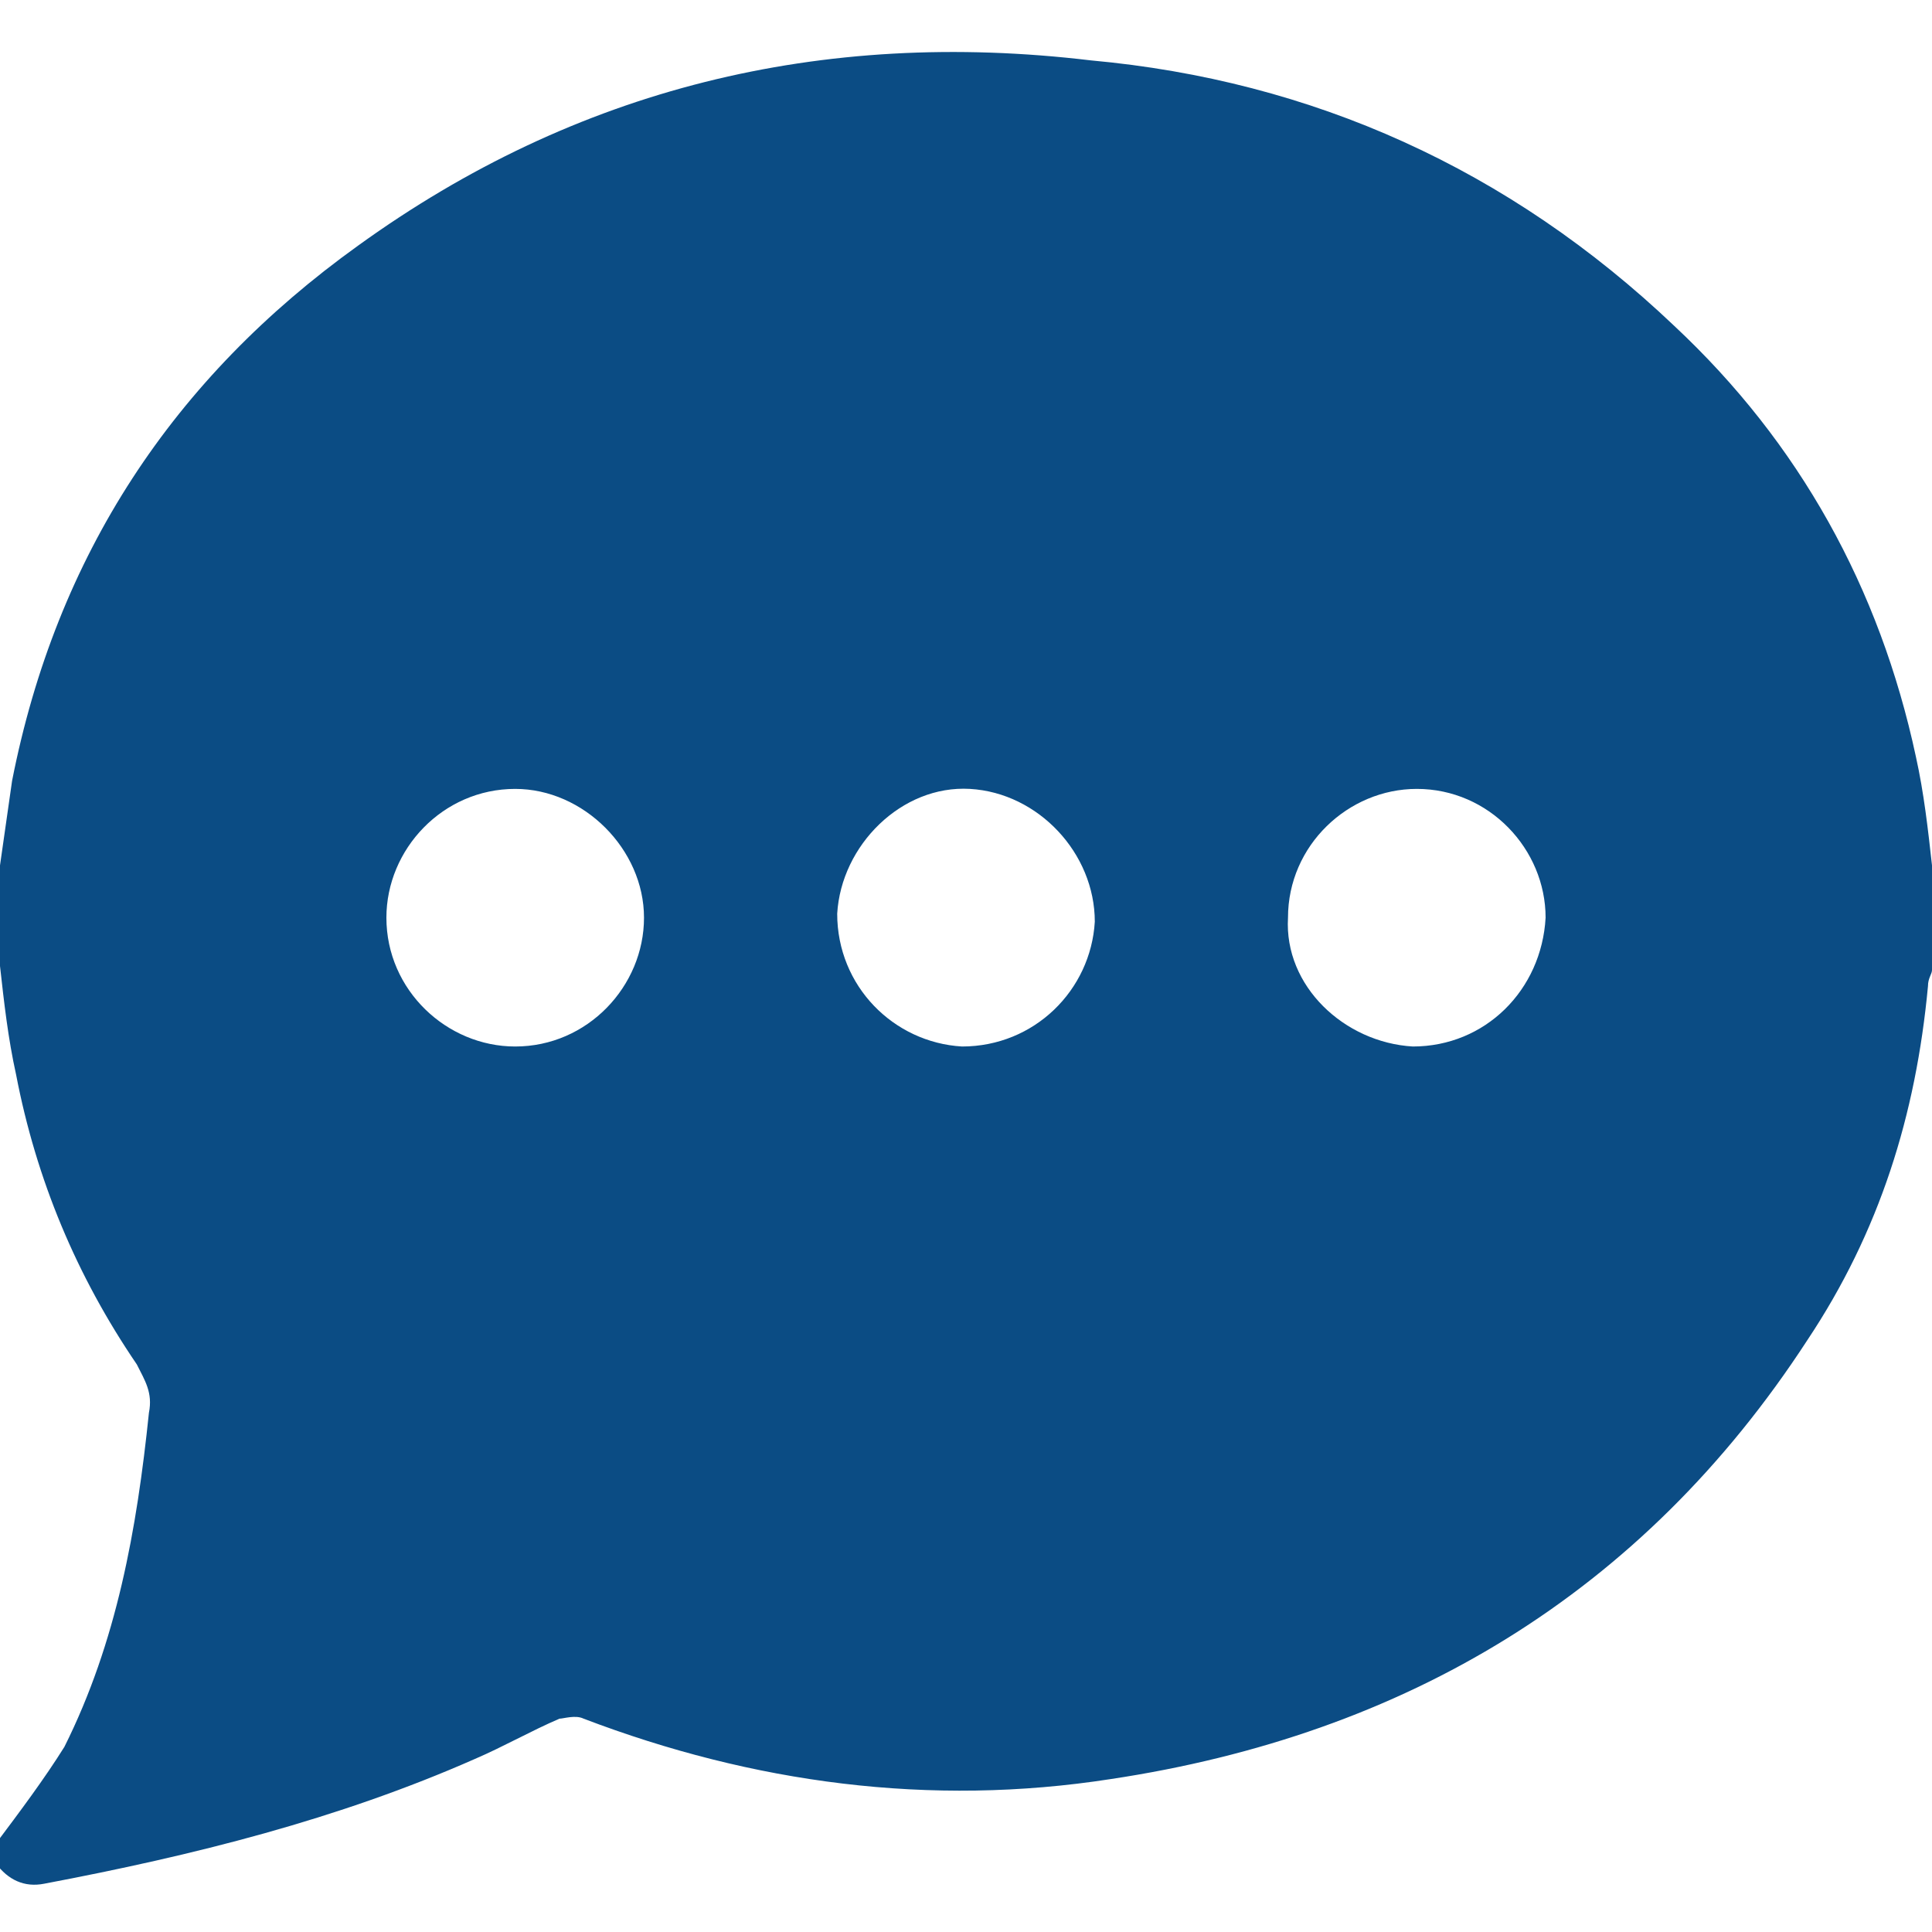 <?xml version="1.0" encoding="utf-8"?>
<!-- Generator: Adobe Illustrator 25.4.1, SVG Export Plug-In . SVG Version: 6.00 Build 0)  -->
<svg version="1.1" id="Layer_1" xmlns="http://www.w3.org/2000/svg" xmlns:xlink="http://www.w3.org/1999/xlink" x="0px" y="0px"
	 viewBox="0 0 48 48" style="enable-background:new 0 0 48 48;" xml:space="preserve">
<style type="text/css">
	.st0{fill:#0B4C84;}
</style>
<path class="st0" d="M48,21.5c0,0.9,0,1.8,0,2.6c0,0.1-0.1,0.2-0.1,0.4c-0.3,3.2-1.2,6.1-3,8.8c-4.1,6.3-10,9.8-17.3,10.9
	c-4.5,0.7-8.9,0.1-13.1-1.5c-0.2-0.1-0.5,0-0.6,0c-0.7,0.3-1.4,0.7-2.1,1c-3.4,1.5-7,2.4-10.7,3.1c-0.5,0.1-0.9-0.1-1.2-0.5
	c0-0.2,0-0.3,0-0.5c0.6-0.8,1.2-1.6,1.7-2.4c1.3-2.6,1.8-5.4,2.1-8.3c0.1-0.5-0.1-0.8-0.3-1.2c-1.5-2.2-2.5-4.6-3-7.2
	C0.2,25.8,0.1,24.9,0,24c0-0.8,0-1.7,0-2.5c0.1-0.7,0.2-1.4,0.3-2.1c1.1-5.6,4-10,8.6-13.3c5.4-3.9,11.5-5.4,18.2-4.6
	C32.6,2,37.5,4.2,41.6,8.1c3.1,2.9,5.1,6.5,6,10.7C47.8,19.7,47.9,20.6,48,21.5z M12.8,26c1.8,0,3.2-1.5,3.2-3.2
	c0-1.7-1.5-3.2-3.2-3.2c-1.8,0-3.2,1.5-3.2,3.2C9.6,24.6,11.1,26,12.8,26z M35.1,26c1.8,0,3.2-1.4,3.3-3.2c0-1.7-1.4-3.2-3.2-3.2
	c-1.7,0-3.2,1.4-3.2,3.2C31.9,24.5,33.4,25.9,35.1,26z M23.9,26c1.8,0,3.2-1.4,3.3-3.1c0-1.7-1.4-3.2-3.1-3.3
	c-1.7-0.1-3.2,1.4-3.3,3.1C20.8,24.5,22.2,25.9,23.9,26z"/>
</svg>
